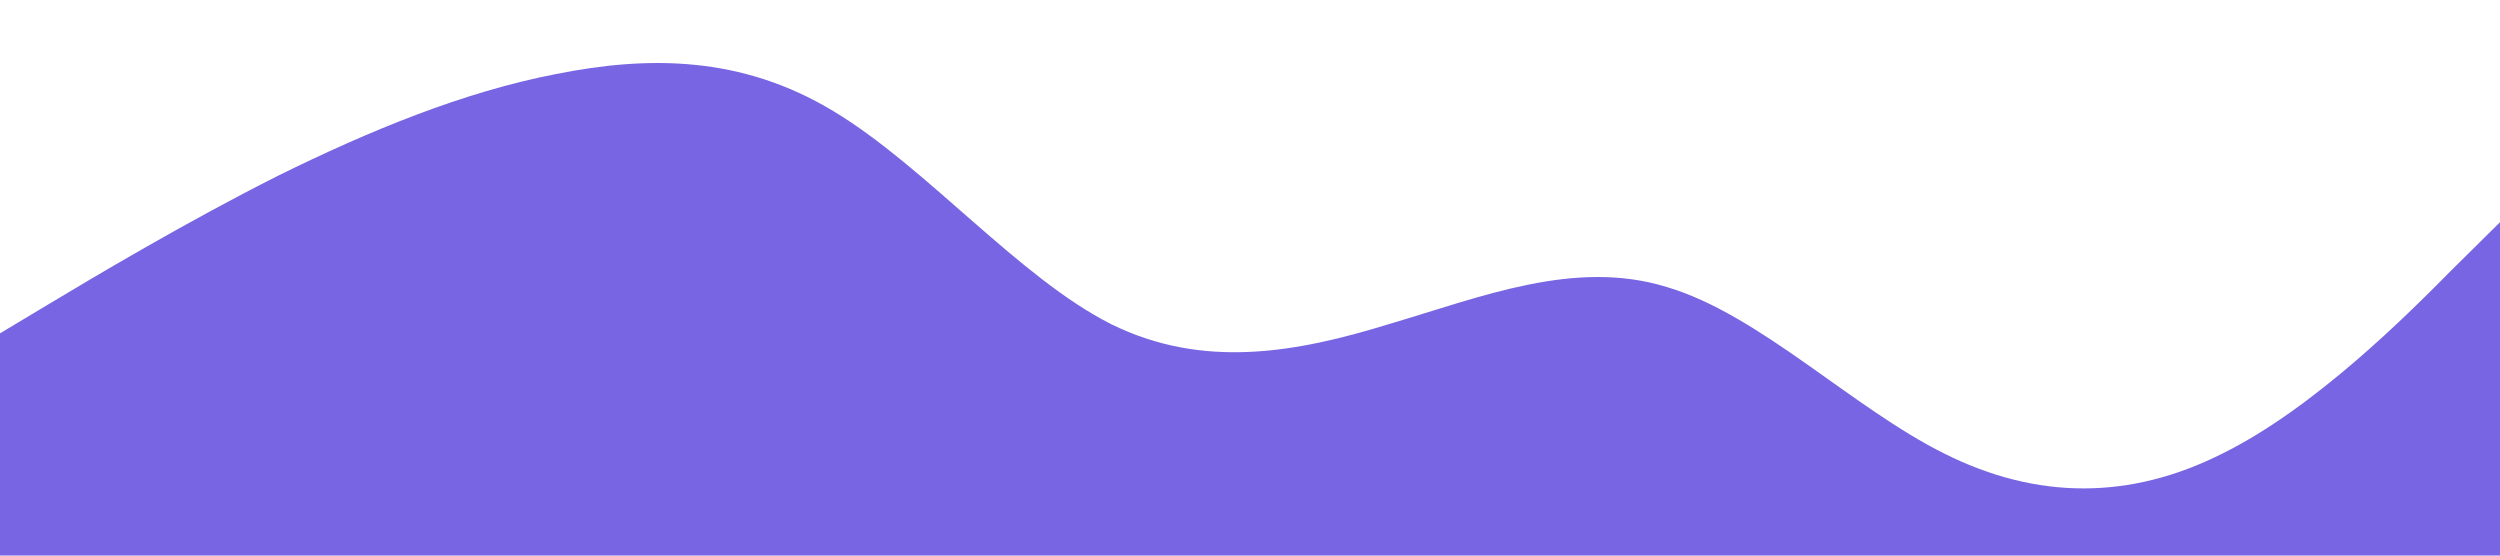 <?xml version="1.0" standalone="no"?><svg xmlns="http://www.w3.org/2000/svg" viewBox="0 0 1440 320"><path fill="#7765e3" fill-opacity="1" d="M0,192L26.7,176C53.3,160,107,128,160,101.3C213.3,75,267,53,320,42.7C373.3,32,427,32,480,64C533.3,96,587,160,640,186.7C693.3,213,747,203,800,186.7C853.3,171,907,149,960,165.3C1013.3,181,1067,235,1120,261.3C1173.3,288,1227,288,1280,261.3C1333.3,235,1387,181,1413,154.7L1440,128L1440,320L1413.3,320C1386.7,320,1333,320,1280,320C1226.7,320,1173,320,1120,320C1066.7,320,1013,320,960,320C906.7,320,853,320,800,320C746.7,320,693,320,640,320C586.7,320,533,320,480,320C426.7,320,373,320,320,320C266.7,320,213,320,160,320C106.7,320,53,320,27,320L0,320Z"></path></svg>